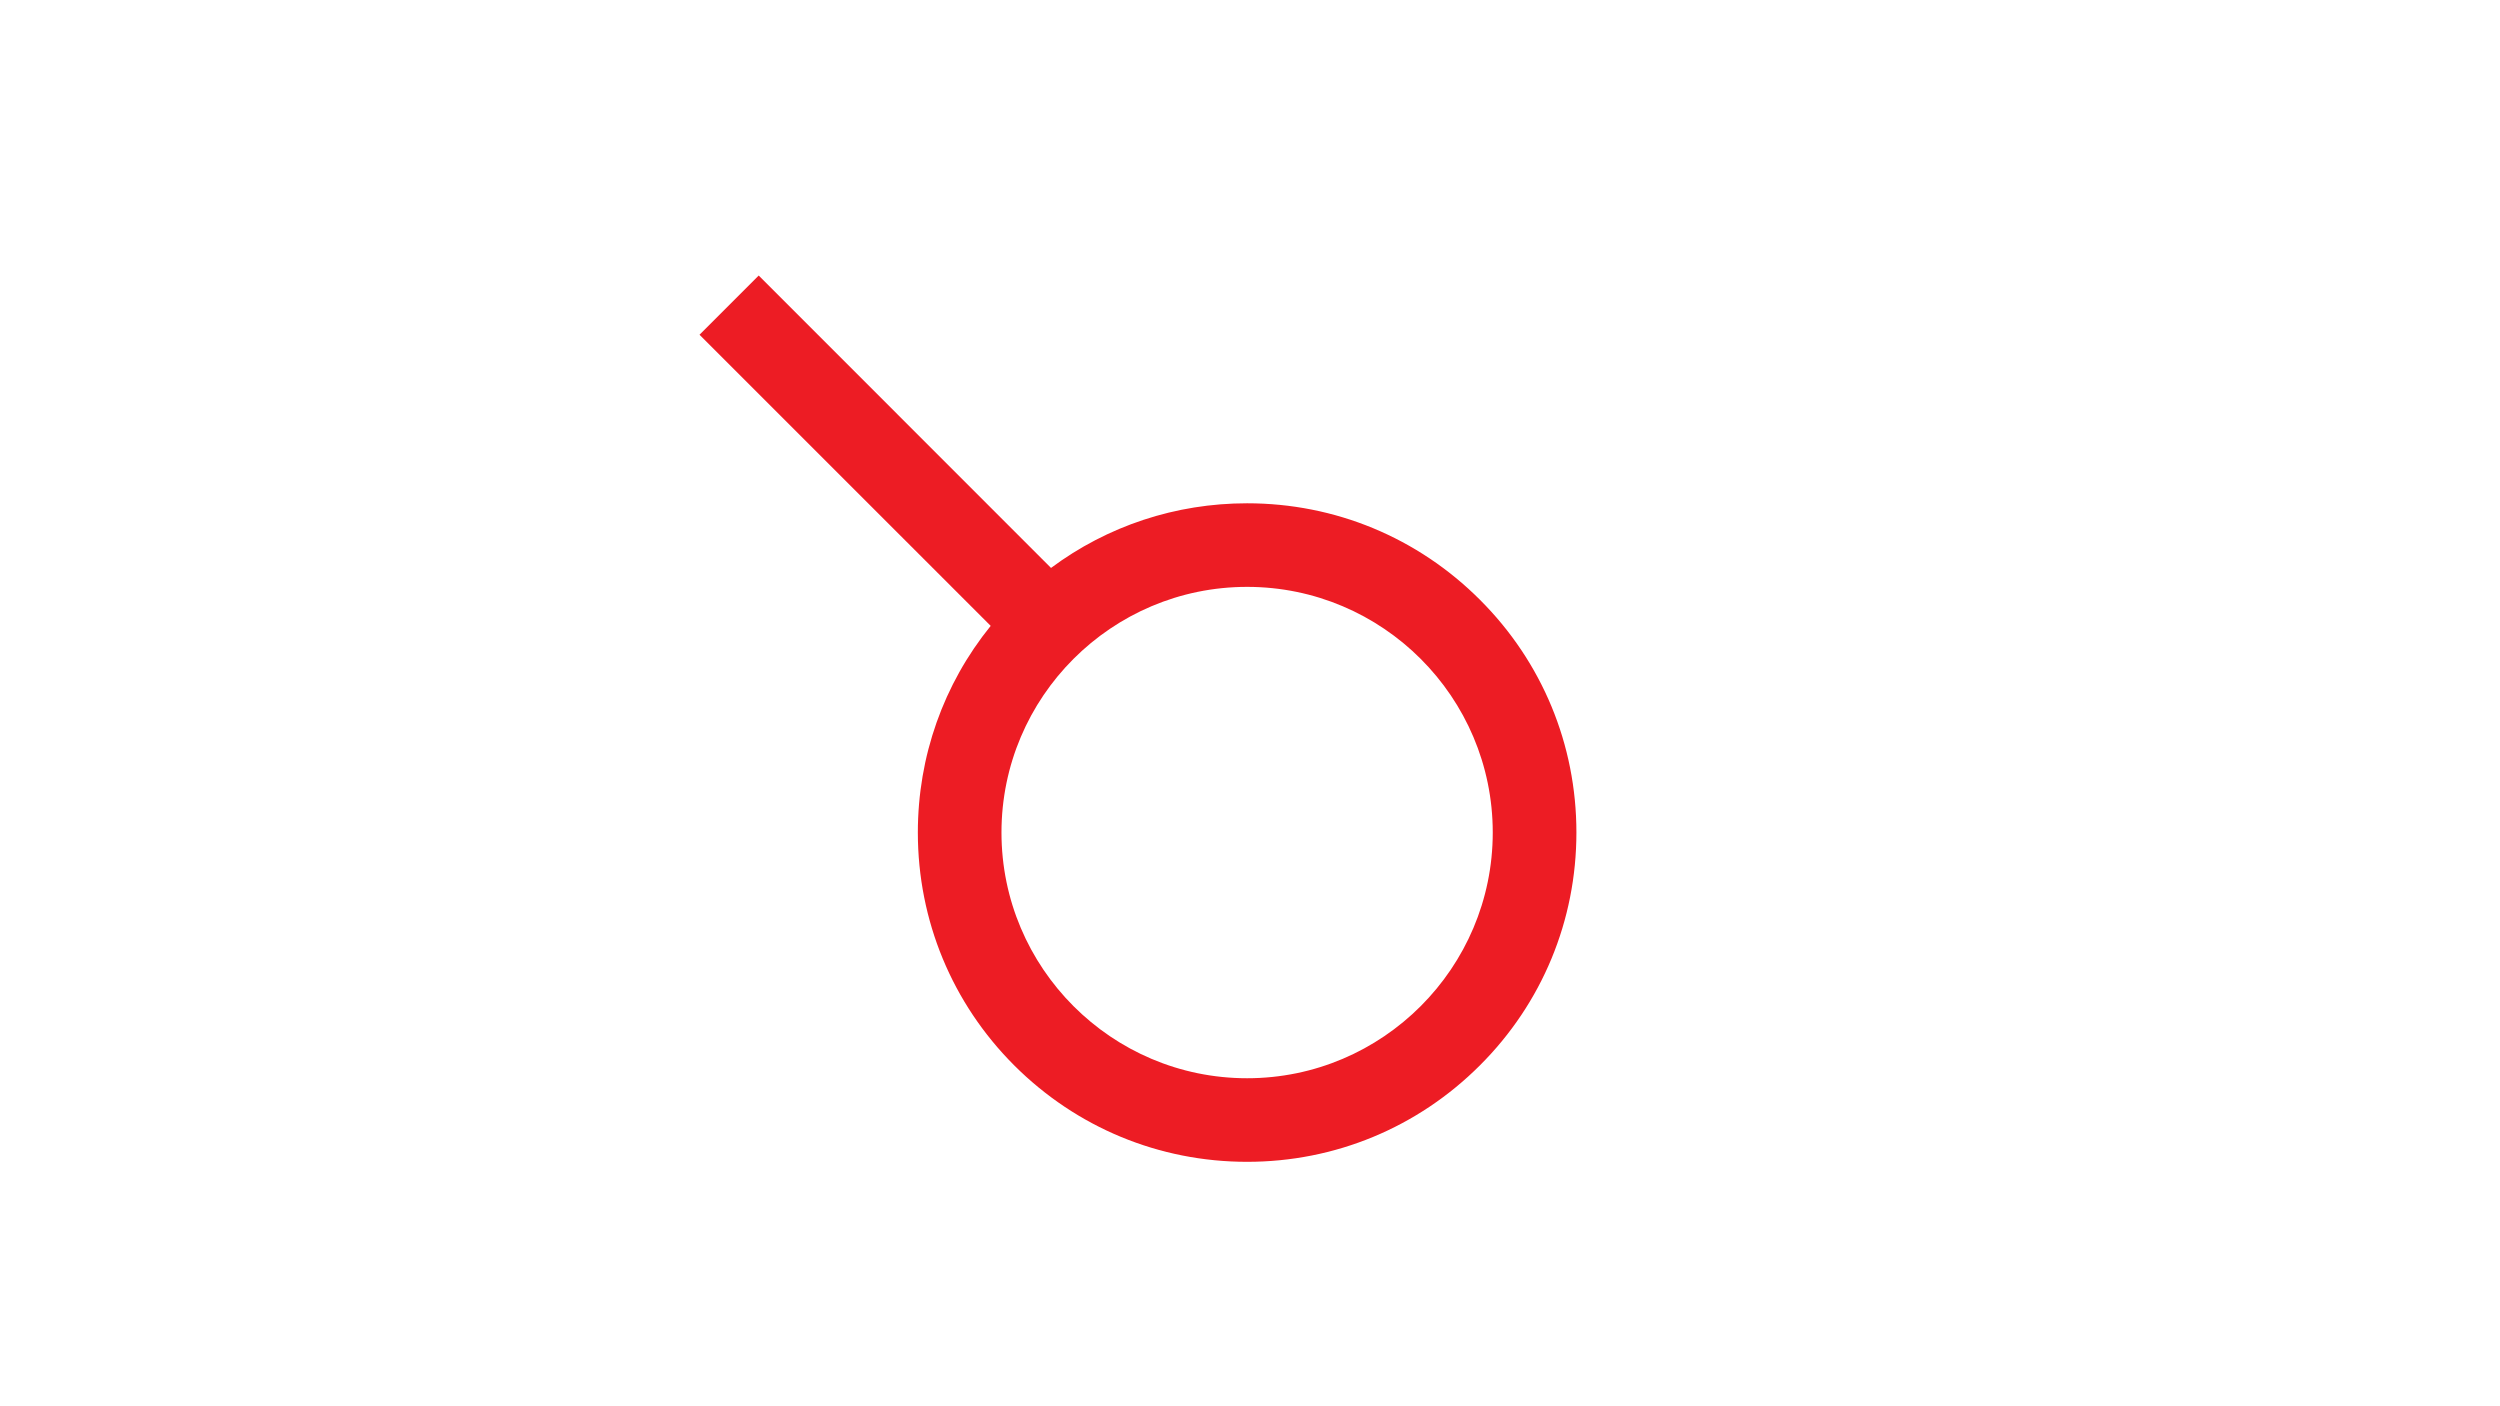 <?xml version="1.0" encoding="utf-8"?>
<!-- Generator: Adobe Illustrator 15.1.0, SVG Export Plug-In . SVG Version: 6.00 Build 0)  -->
<!DOCTYPE svg PUBLIC "-//W3C//DTD SVG 1.1//EN" "http://www.w3.org/Graphics/SVG/1.1/DTD/svg11.dtd">
<svg version="1.1" id="Layer_34" xmlns="http://www.w3.org/2000/svg" xmlns:xlink="http://www.w3.org/1999/xlink" x="0px" y="0px"
	 width="800px" height="450px" viewBox="0 0 800 450" enable-background="new 0 0 800 450" xml:space="preserve">
<g>
	<path fill="#ED1C24" d="M504.451,266.403c0,28.14-10.964,54.628-30.873,74.506c-19.918,19.905-46.365,30.875-74.505,30.875
		c-28.146,0-54.623-10.969-74.538-30.875c-19.869-19.879-30.826-46.366-30.826-74.506c0-24.366,8.211-47.461,23.31-66.123
		l-93.175-93.16l18.942-18.949l93.538,93.568c18.057-13.43,39.854-20.686,62.75-20.686c28.14,0,54.587,10.963,74.505,30.875
		C493.488,211.814,504.451,238.258,504.451,266.403z M477.68,266.403c0-43.341-35.262-78.604-78.606-78.604
		c-43.354,0-78.601,35.265-78.601,78.604c0,43.314,35.246,78.635,78.601,78.635C442.418,345.037,477.68,309.717,477.68,266.403z"/>
</g>
</svg>
